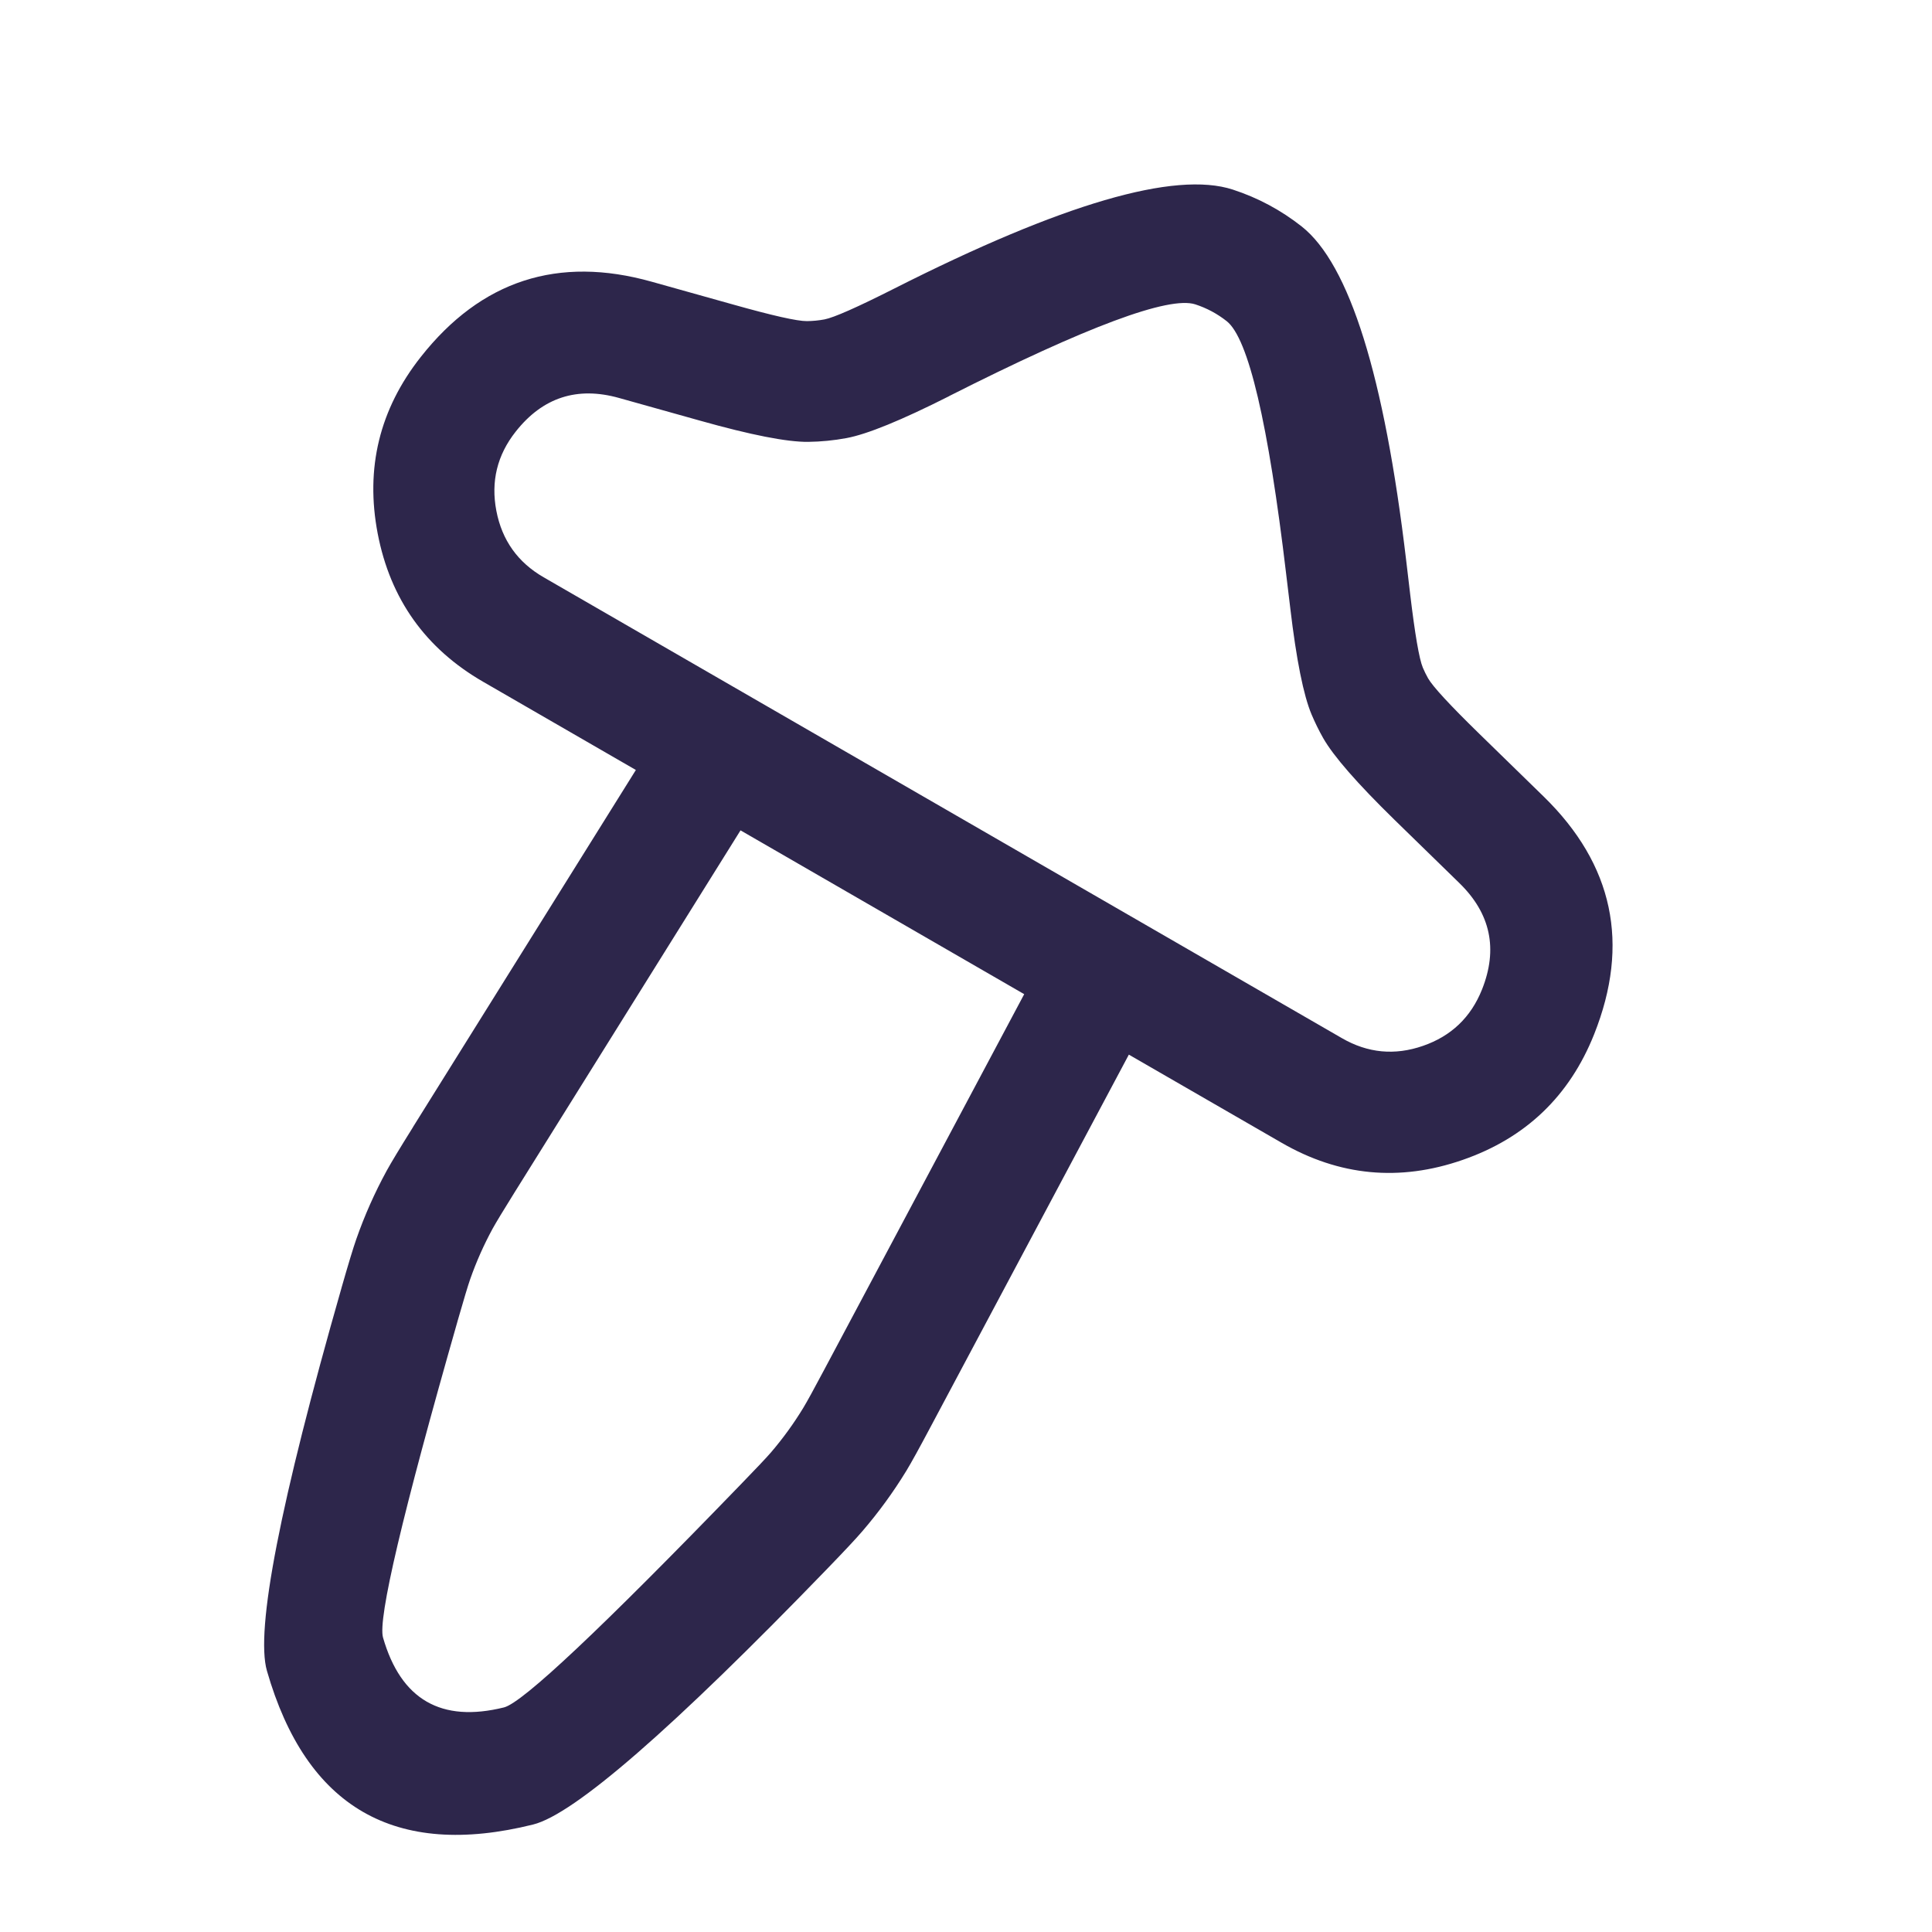 <svg xmlns="http://www.w3.org/2000/svg" width="24" height="24" viewBox="0 0 24 24">
  <defs/>
  <path fill="#2D264B" d="M5.228,4.433 Q6.351,3.009 8.097,3.5 L9.1,3.781 L9.1,3.781 Q9.845,3.991 10.024,3.989 Q10.133,3.988 10.241,3.968 Q10.416,3.935 11.114,3.582 L11.114,3.582 Q14.234,2.004 15.314,2.355 Q15.783,2.508 16.171,2.814 Q17.06,3.519 17.468,6.961 L17.468,6.961 L17.517,7.375 L17.517,7.376 Q17.607,8.131 17.675,8.294 Q17.704,8.362 17.74,8.426 Q17.828,8.58 18.372,9.111 L19.177,9.896 Q20.474,11.163 19.803,12.848 Q19.343,14.002 18.169,14.409 Q16.995,14.817 15.919,14.195 L14.023,13.101 L11.565,17.716 Q11.348,18.125 11.259,18.271 Q11.015,18.67 10.712,19.022 Q10.601,19.152 10.279,19.485 L10.279,19.485 Q7.388,22.475 6.622,22.665 Q4.049,23.305 3.316,20.756 Q3.098,19.998 4.242,16 L4.242,15.999 Q4.37,15.552 4.426,15.393 Q4.58,14.953 4.803,14.544 Q4.884,14.396 5.129,14.004 L5.13,14.001 L7.899,9.565 L6.003,8.47 Q4.927,7.849 4.692,6.629 Q4.458,5.408 5.228,4.433 Z M6.406,5.362 Q6.061,5.799 6.166,6.346 Q6.271,6.893 6.753,7.171 L16.669,12.896 Q17.151,13.175 17.677,12.992 Q18.203,12.81 18.41,12.292 Q18.711,11.537 18.129,10.97 L17.324,10.185 Q16.628,9.505 16.436,9.167 Q16.357,9.027 16.293,8.876 Q16.142,8.518 16.028,7.553 L16.028,7.552 L15.978,7.138 L15.978,7.137 Q15.643,4.31 15.239,3.99 Q15.063,3.851 14.849,3.781 Q14.359,3.622 11.791,4.92 L11.791,4.921 Q10.902,5.37 10.516,5.442 Q10.279,5.486 10.039,5.489 Q9.646,5.493 8.694,5.225 L8.694,5.225 L7.691,4.944 Q6.909,4.724 6.406,5.362 Z M12.723,12.35 L9.199,10.315 L6.403,14.795 L6.401,14.798 Q6.18,15.153 6.12,15.262 Q5.955,15.565 5.841,15.89 Q5.8,16.007 5.684,16.411 L5.684,16.412 Q4.659,19.997 4.758,20.342 Q5.091,21.5 6.261,21.21 Q6.608,21.123 9.2,18.442 L9.2,18.442 Q9.492,18.141 9.575,18.045 Q9.799,17.784 9.978,17.49 Q10.044,17.382 10.241,17.011 L12.723,12.35 Z"/>
</svg>

